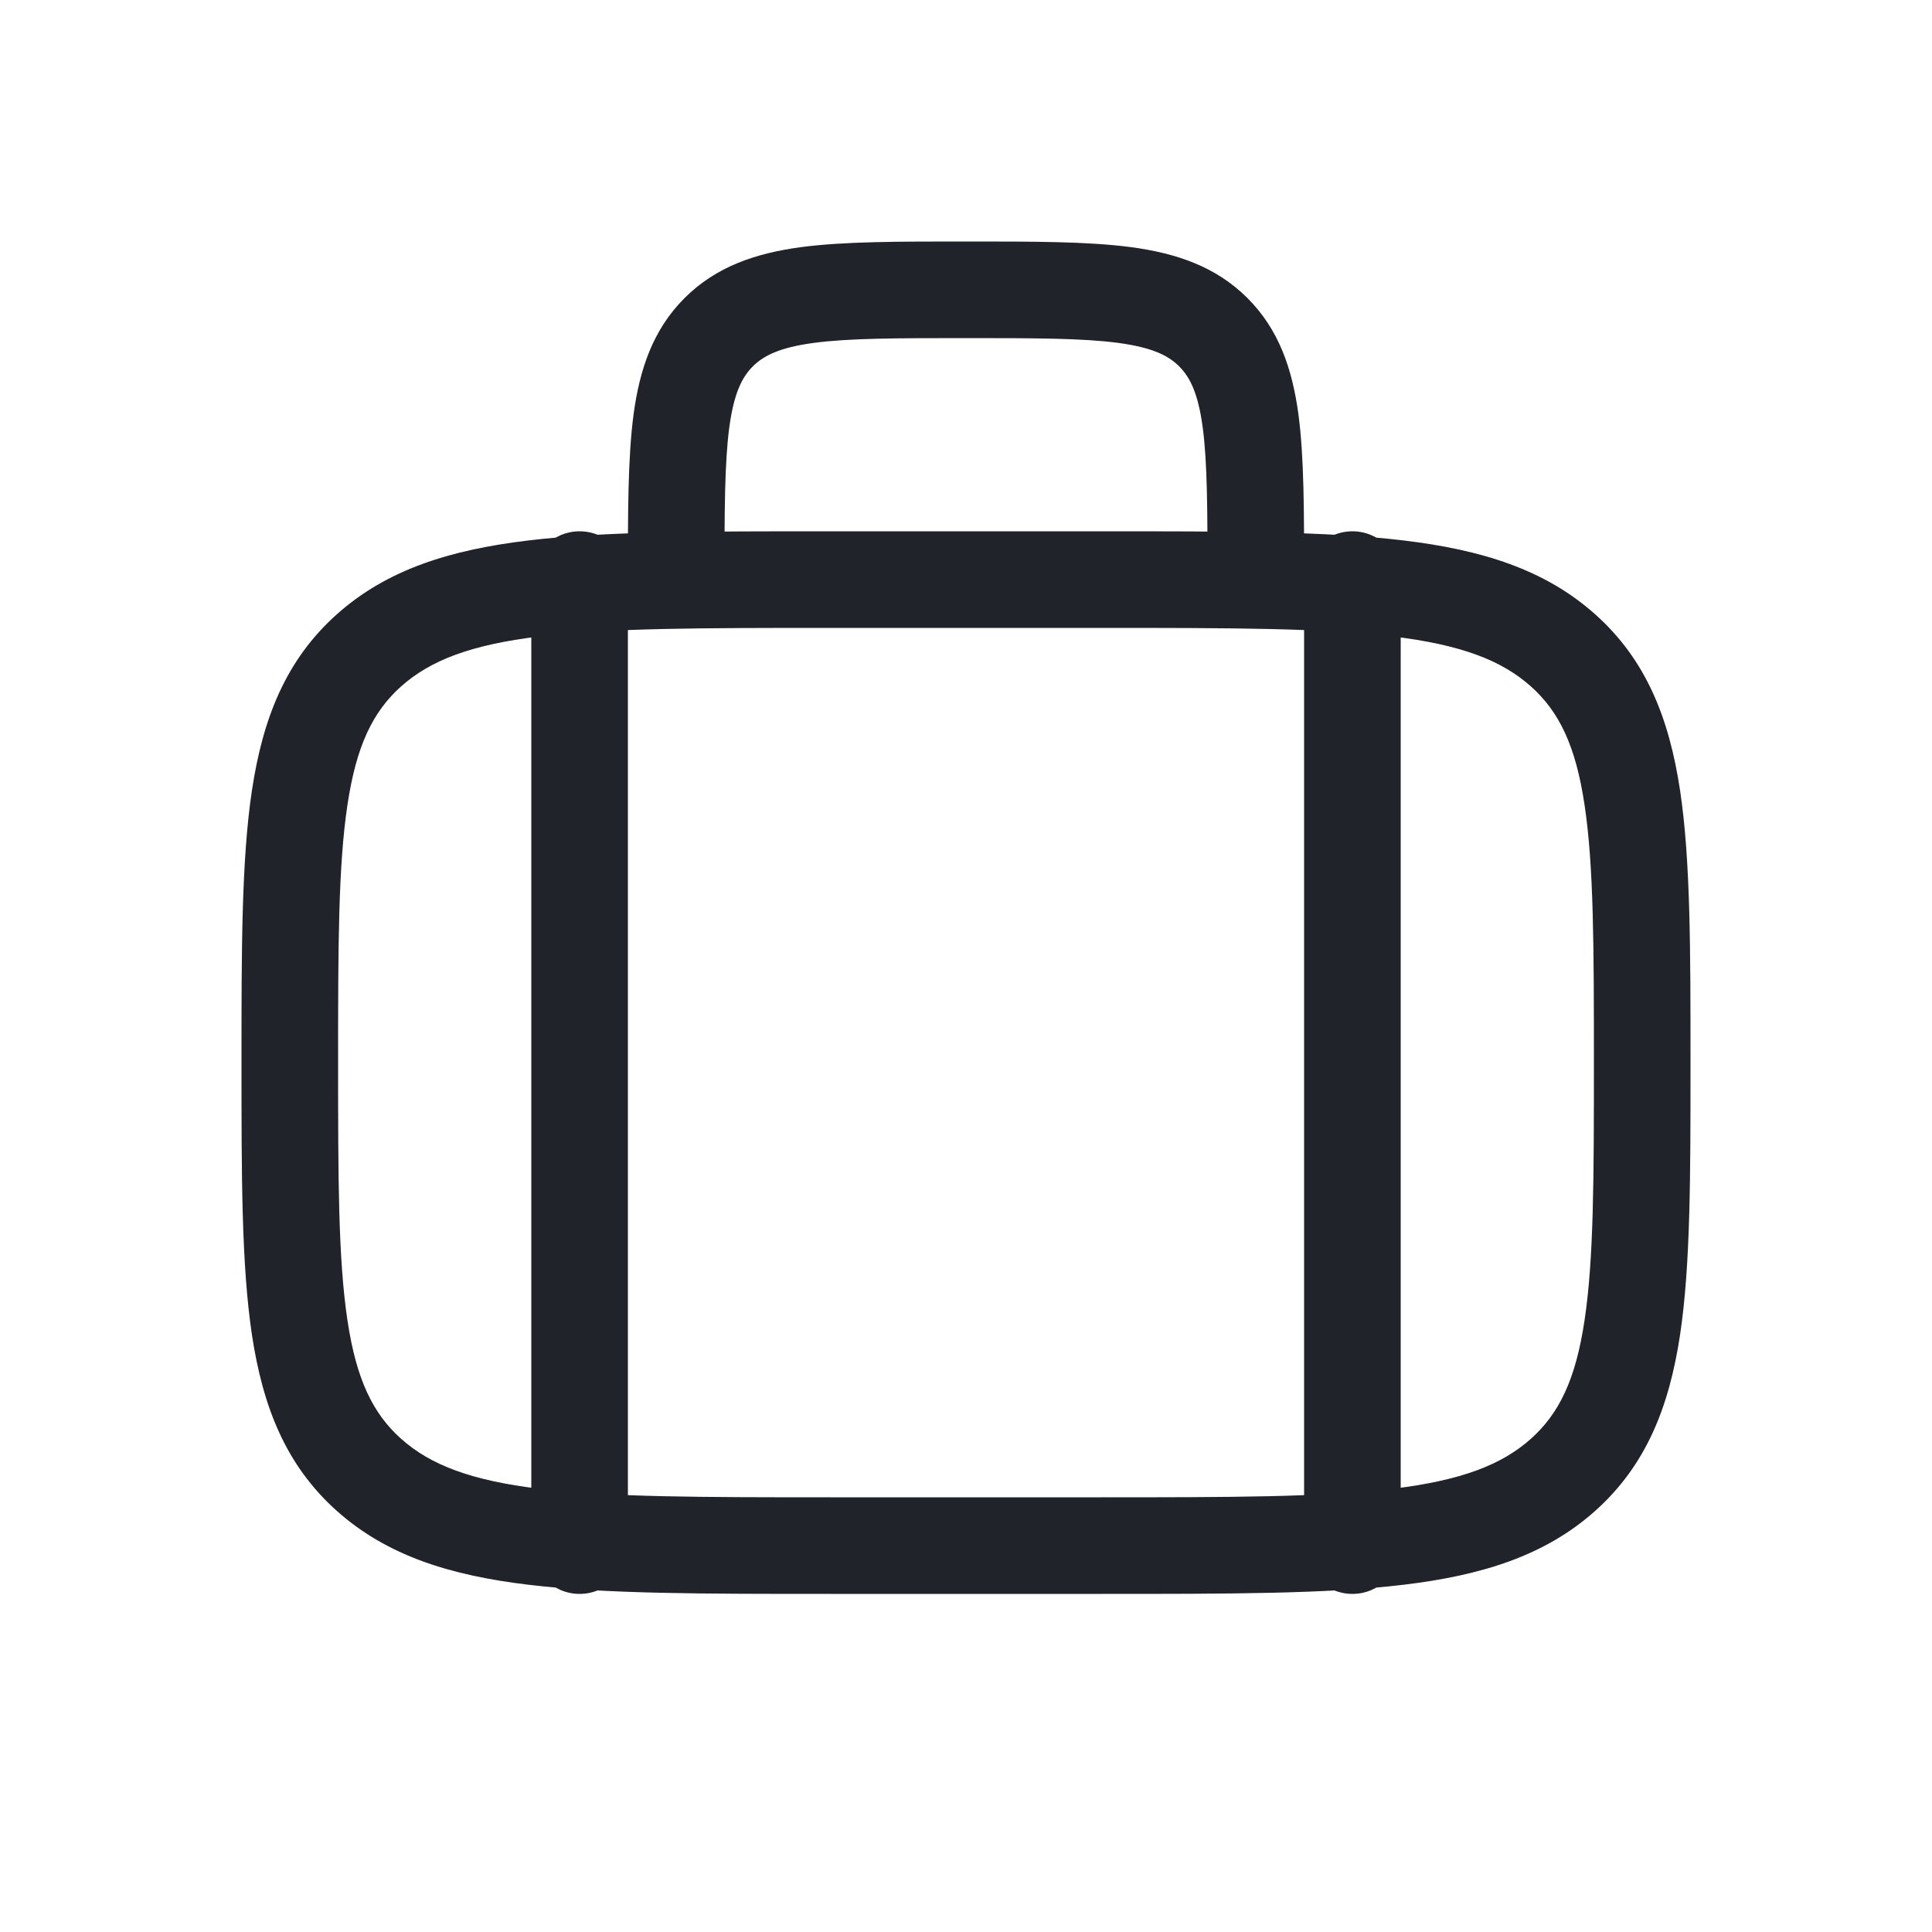 <svg width="20" height="20" viewBox="0 0 20 20" fill="none" xmlns="http://www.w3.org/2000/svg">
<path d="M3.82 6.732L3.487 6.359L3.487 6.359L3.82 6.732ZM16.18 6.732L15.847 7.105L15.847 7.105L16.18 6.732ZM16.18 15.268L15.847 14.895L15.847 14.895L16.18 15.268ZM3.82 15.268L4.153 14.895L4.153 14.895L3.82 15.268ZM12.561 3.439L12.207 3.793L12.207 3.793L12.561 3.439ZM7.439 3.439L7.793 3.793L7.793 3.793L7.439 3.439ZM6.5 6C6.5 5.724 6.276 5.5 6 5.5C5.724 5.5 5.5 5.724 5.5 6H6.5ZM5.5 16C5.5 16.276 5.724 16.5 6 16.5C6.276 16.5 6.5 16.276 6.5 16H5.5ZM14.5 6C14.5 5.724 14.276 5.5 14 5.5C13.724 5.5 13.5 5.724 13.5 6H14.5ZM13.5 16C13.5 16.276 13.724 16.5 14 16.5C14.276 16.5 14.5 16.276 14.5 16H13.5ZM3.5 11C3.5 9.806 3.501 8.966 3.597 8.331C3.689 7.717 3.861 7.366 4.153 7.105L3.487 6.359C2.959 6.831 2.721 7.435 2.608 8.182C2.499 8.909 2.5 9.837 2.5 11H3.5ZM4.153 7.105C4.454 6.837 4.871 6.674 5.587 6.588C6.313 6.501 7.267 6.5 8.6 6.5V5.5C7.293 5.5 6.267 5.499 5.468 5.595C4.66 5.692 4.007 5.895 3.487 6.359L4.153 7.105ZM8.6 6.5H11.4V5.5H8.6V6.5ZM11.4 6.5C12.733 6.5 13.687 6.501 14.413 6.588C15.129 6.674 15.546 6.837 15.847 7.105L16.513 6.359C15.993 5.895 15.34 5.692 14.532 5.595C13.733 5.499 12.707 5.5 11.4 5.5V6.5ZM15.847 7.105C16.139 7.366 16.311 7.717 16.403 8.331C16.499 8.966 16.5 9.806 16.5 11H17.5C17.5 9.837 17.501 8.909 17.392 8.182C17.279 7.435 17.041 6.83 16.513 6.359L15.847 7.105ZM16.5 11C16.5 12.194 16.499 13.034 16.403 13.669C16.311 14.283 16.139 14.634 15.847 14.895L16.513 15.641C17.041 15.169 17.279 14.565 17.392 13.818C17.501 13.091 17.5 12.163 17.5 11H16.5ZM15.847 14.895C15.546 15.163 15.129 15.326 14.413 15.412C13.687 15.499 12.733 15.5 11.4 15.5V16.5C12.707 16.5 13.733 16.501 14.532 16.405C15.34 16.308 15.993 16.105 16.513 15.641L15.847 14.895ZM11.4 15.5H8.6V16.5H11.4V15.5ZM8.6 15.5C7.267 15.5 6.313 15.499 5.587 15.412C4.871 15.326 4.454 15.163 4.153 14.895L3.487 15.641C4.007 16.105 4.66 16.308 5.468 16.405C6.267 16.501 7.293 16.5 8.6 16.5V15.5ZM4.153 14.895C3.861 14.634 3.689 14.283 3.597 13.669C3.501 13.034 3.5 12.194 3.5 11H2.5C2.5 12.163 2.499 13.091 2.608 13.818C2.721 14.565 2.959 15.169 3.487 15.641L4.153 14.895ZM13.5 6C13.5 5.307 13.501 4.737 13.441 4.287C13.378 3.824 13.242 3.414 12.914 3.086L12.207 3.793C12.318 3.904 12.402 4.068 12.45 4.421C12.499 4.788 12.5 5.279 12.5 6H13.5ZM12.914 3.086C12.586 2.758 12.176 2.622 11.713 2.559C11.263 2.499 10.693 2.5 10 2.5V3.5C10.721 3.5 11.212 3.501 11.579 3.55C11.932 3.598 12.096 3.682 12.207 3.793L12.914 3.086ZM10 2.5C9.307 2.5 8.737 2.499 8.287 2.559C7.824 2.622 7.414 2.758 7.086 3.086L7.793 3.793C7.904 3.682 8.068 3.598 8.421 3.55C8.788 3.501 9.279 3.5 10 3.5V2.5ZM7.086 3.086C6.758 3.414 6.622 3.824 6.559 4.287C6.499 4.737 6.5 5.307 6.5 6H7.5C7.5 5.279 7.501 4.788 7.55 4.421C7.598 4.068 7.682 3.904 7.793 3.793L7.086 3.086ZM5.5 6V16H6.5V6H5.5ZM13.5 6V16H14.5V6H13.5Z" fill="#21232A"/>
</svg>
